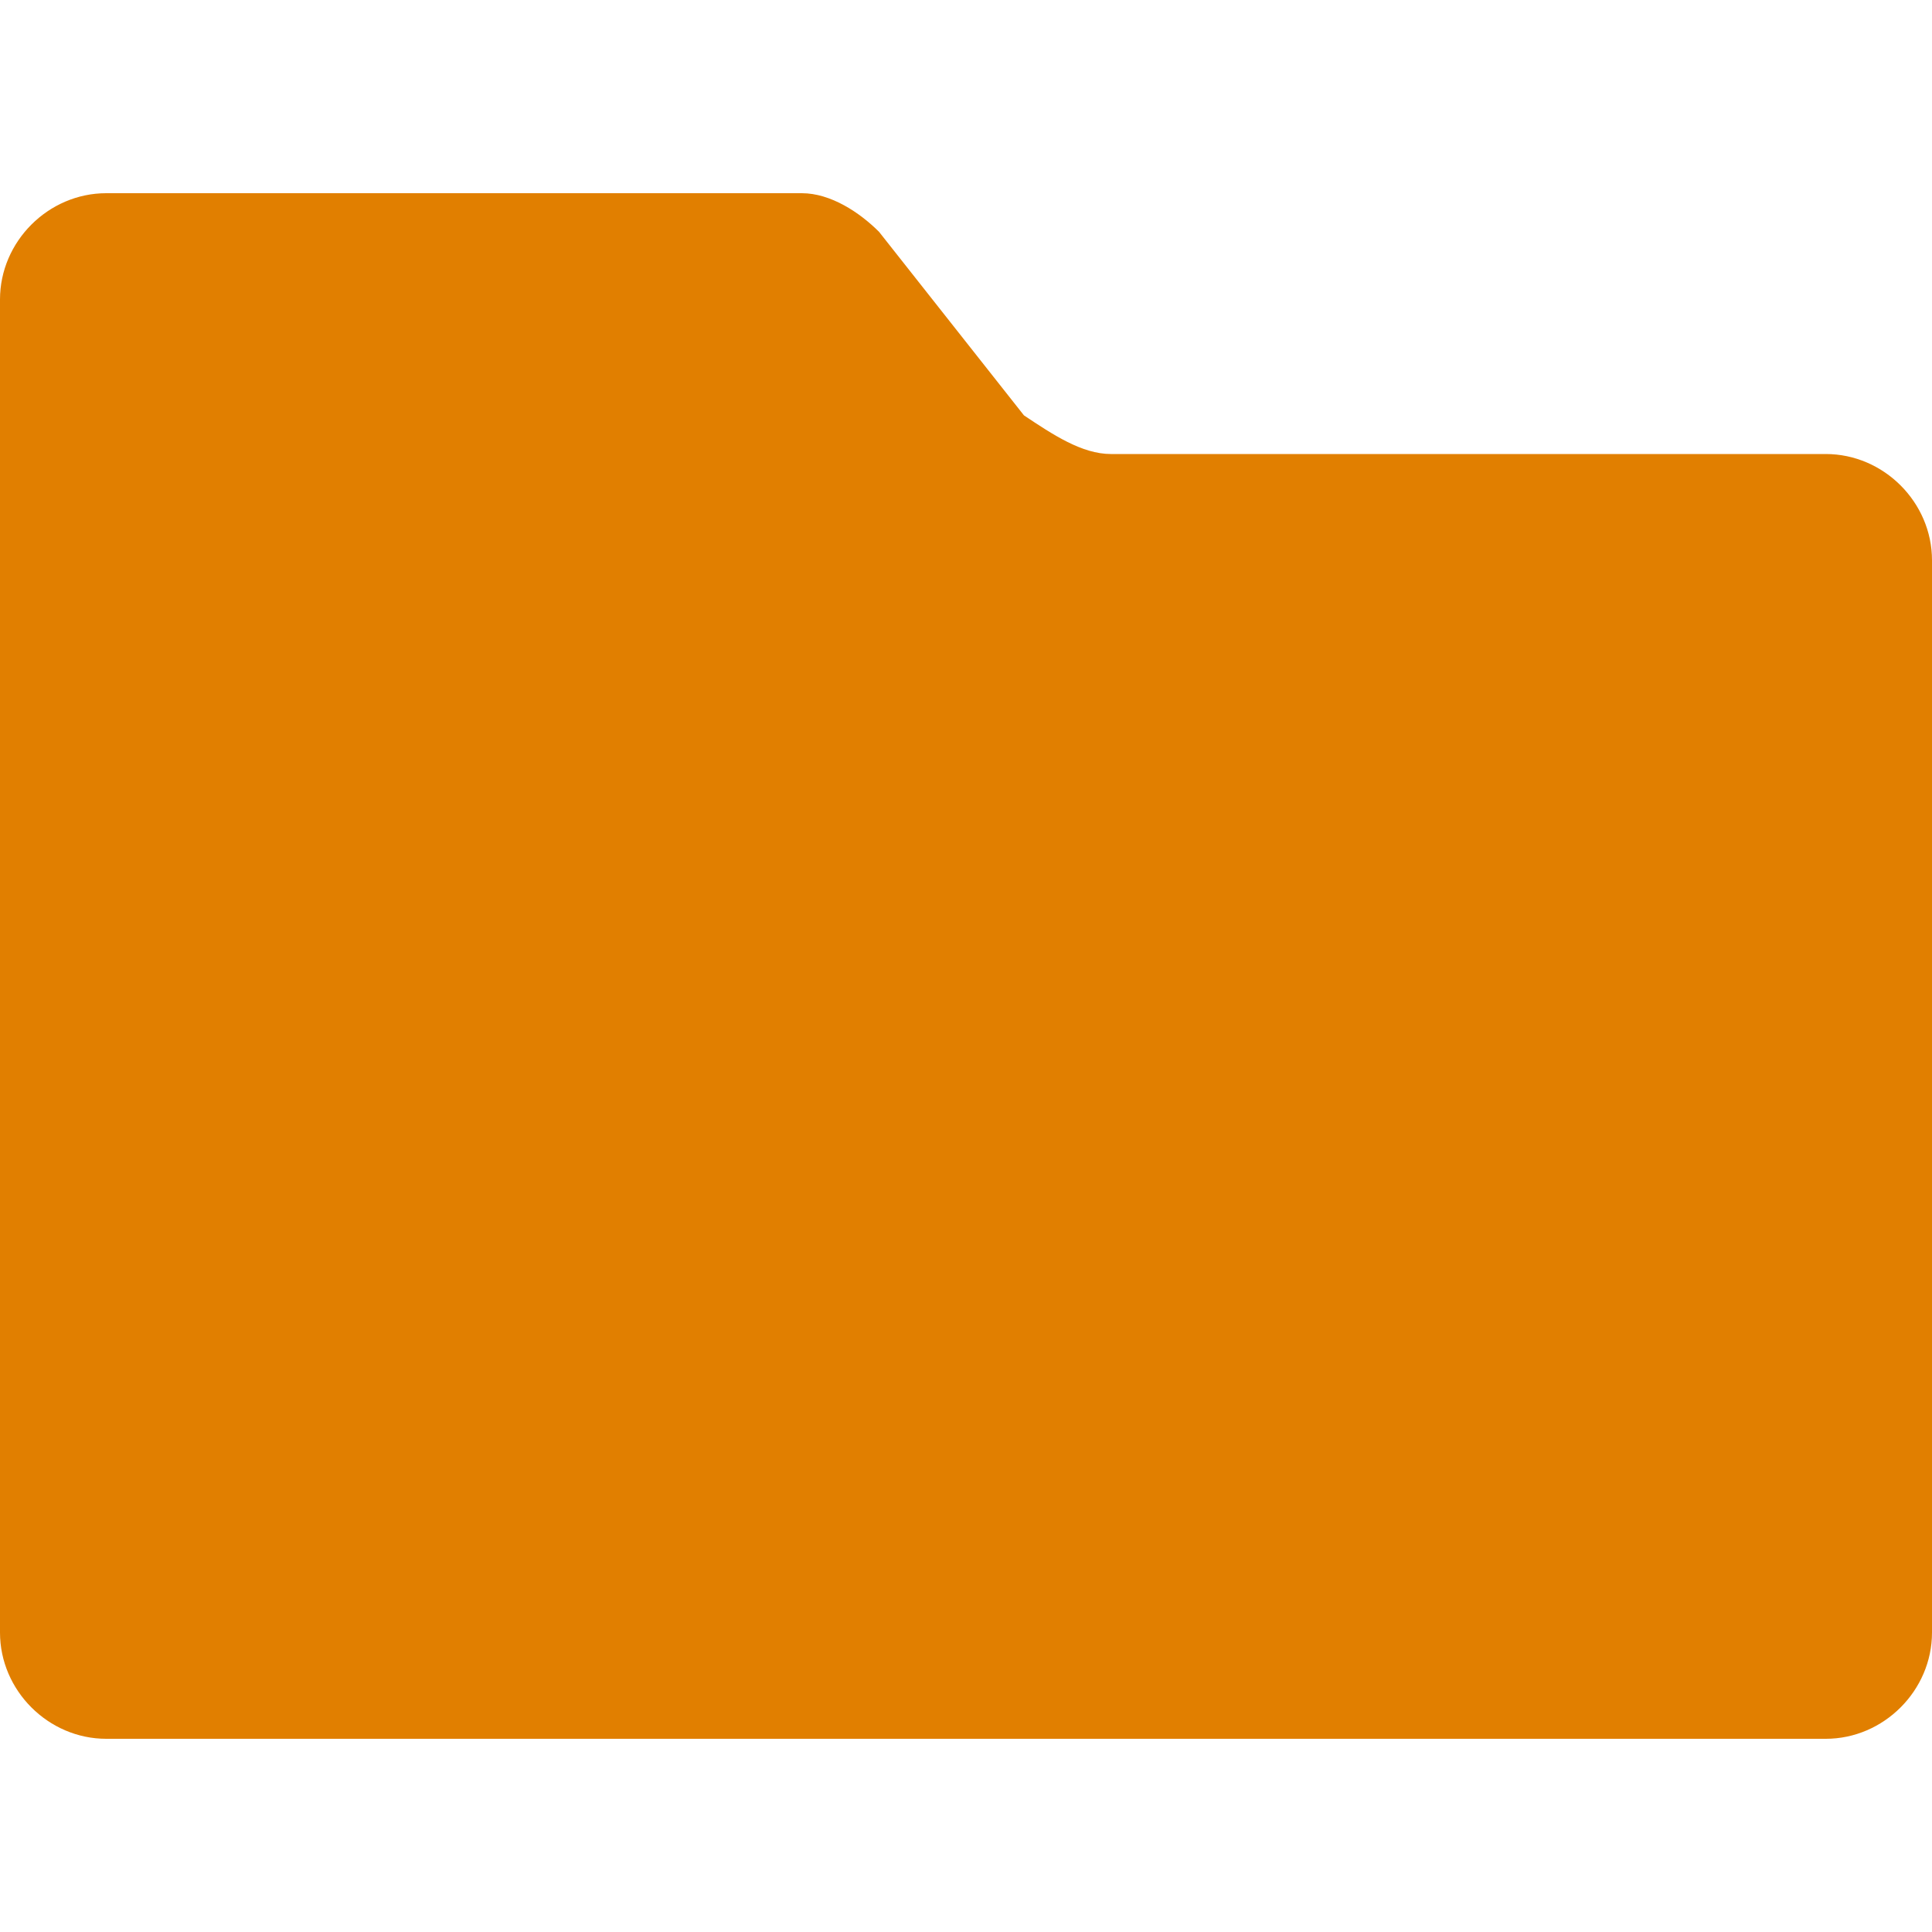 <?xml version="1.0" encoding="utf-8"?>
<!-- Generator: Adobe Illustrator 25.2.0, SVG Export Plug-In . SVG Version: 6.00 Build 0)  -->
<svg version="1.1" id="Layer_1" xmlns="http://www.w3.org/2000/svg" xmlns:xlink="http://www.w3.org/1999/xlink" x="0px" y="0px"
	 width="20px" height="20px" viewBox="0 0 20 20" style="enable-background:new 0 0 20 20;" xml:space="preserve">
<style type="text/css">
	.st0{fill:#E17F00;}
</style>
<path class="st0" d="M0,3.1v13.8C0,17.5,0.5,18,1.1,18h17.8c0.6,0,1.1-0.5,1.1-1.1V5.8c0-0.6-0.5-1.1-1.1-1.1h-7.4
	c-0.3,0-0.6-0.2-0.9-0.4L9.1,2.4C8.9,2.2,8.6,2,8.3,2H1.1C0.5,2,0,2.5,0,3.1z"/>
</svg>
